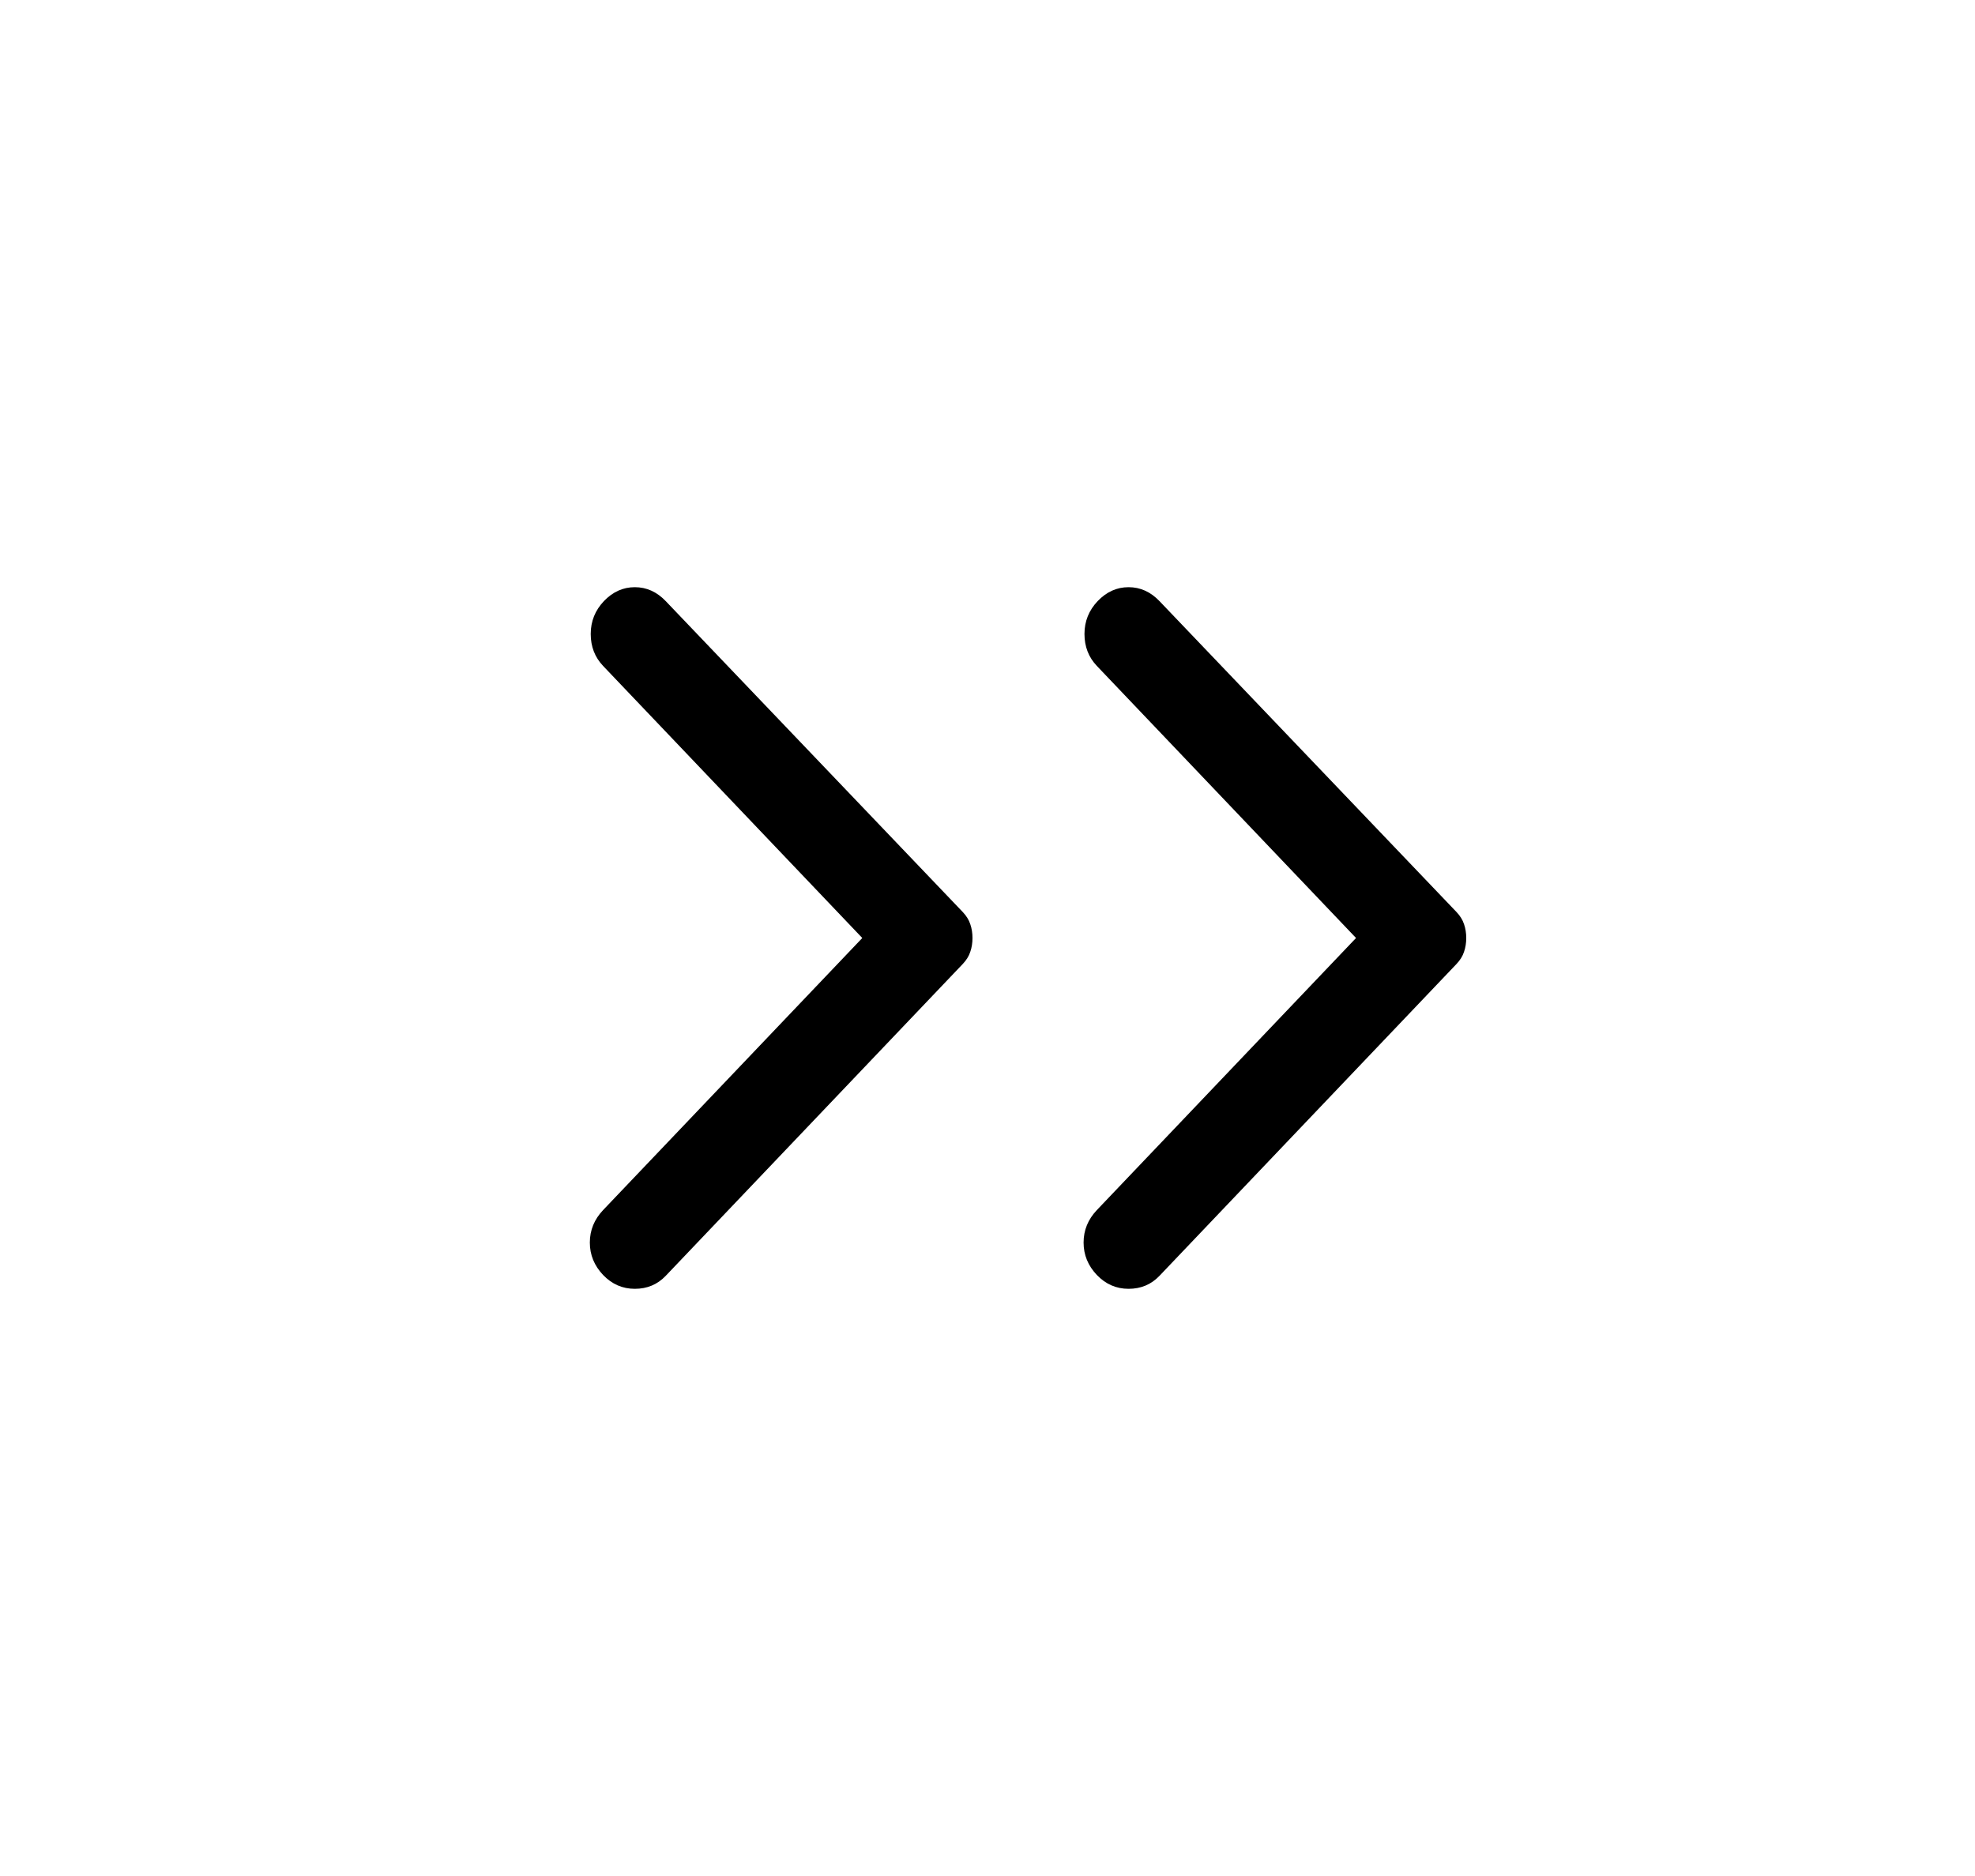<svg width="40" height="38" viewBox="0 0 40 38" fill="none" xmlns="http://www.w3.org/2000/svg">
<path d="M23.482 12.175L29.5 18.475C29.571 18.55 29.622 18.631 29.651 18.719C29.681 18.806 29.696 18.9 29.696 19C29.696 19.1 29.681 19.194 29.651 19.281C29.622 19.369 29.571 19.45 29.5 19.525L23.482 25.844C23.315 26.019 23.107 26.106 22.857 26.106C22.607 26.106 22.393 26.012 22.214 25.825C22.036 25.637 21.946 25.419 21.946 25.169C21.946 24.919 22.036 24.7 22.214 24.512L27.464 19L22.214 13.488C22.047 13.312 21.964 13.097 21.964 12.841C21.964 12.585 22.053 12.363 22.232 12.175C22.411 11.988 22.619 11.894 22.857 11.894C23.095 11.894 23.303 11.988 23.482 12.175Z" fill="currentColor"/>
<path d="M13.482 12.175L19.5 18.475C19.571 18.55 19.622 18.631 19.651 18.719C19.681 18.806 19.696 18.9 19.696 19C19.696 19.1 19.681 19.194 19.651 19.281C19.622 19.369 19.571 19.45 19.5 19.525L13.482 25.844C13.315 26.019 13.107 26.106 12.857 26.106C12.607 26.106 12.393 26.012 12.214 25.825C12.036 25.637 11.946 25.419 11.946 25.169C11.946 24.919 12.036 24.7 12.214 24.512L17.464 19L12.214 13.488C12.047 13.312 11.964 13.097 11.964 12.841C11.964 12.585 12.053 12.363 12.232 12.175C12.411 11.988 12.619 11.894 12.857 11.894C13.095 11.894 13.303 11.988 13.482 12.175Z" fill="currentColor"/>
</svg>
